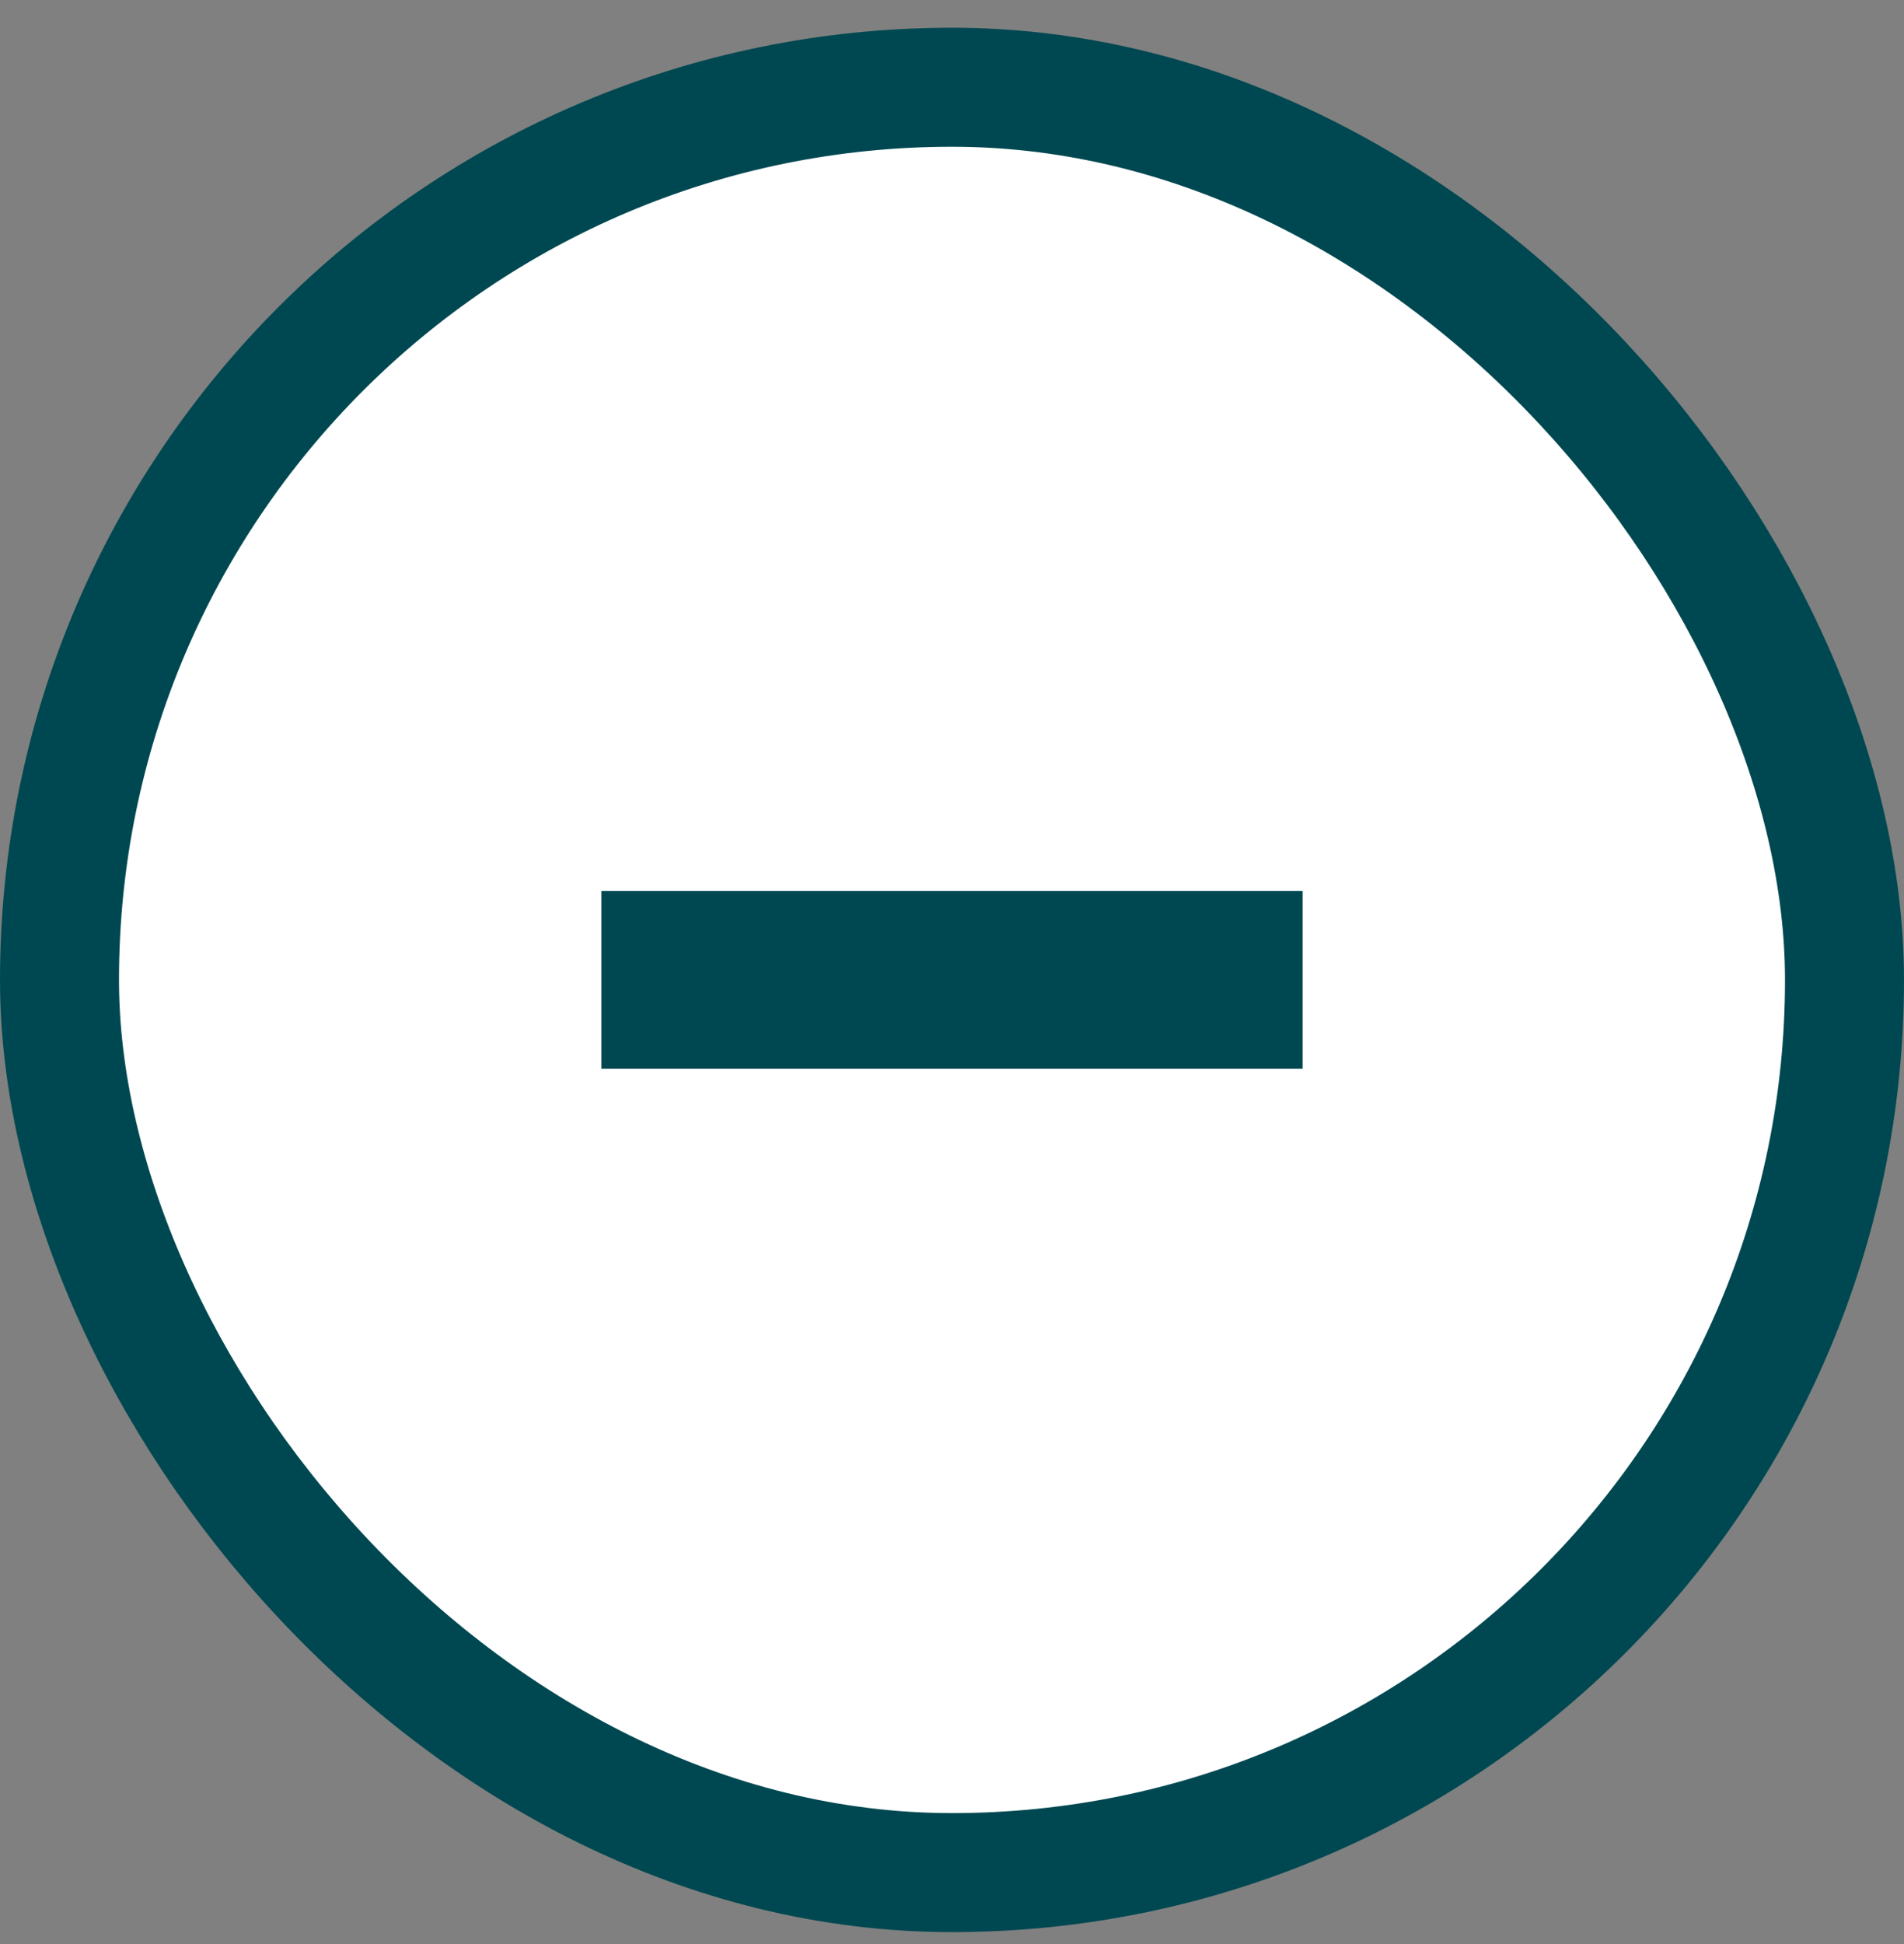 <svg width="48" height="49" viewBox="0 0 48 49" fill="none" xmlns="http://www.w3.org/2000/svg">
<rect x="0" y="0" width="48" height="49" fill="#808080" stroke="none"/>
<rect x="1.5" y="2.199" width="45" height="45" rx="22.5" fill="white"/>
<rect x="1.5" y="2.199" width="45" height="45" rx="22.5" stroke="#004851" stroke-width="3"/>
<path d="M15.16 22.459H21.64H26.32H32.84V26.939H26.32H21.64H15.16V22.459Z" fill="#004851"/>
</svg>
